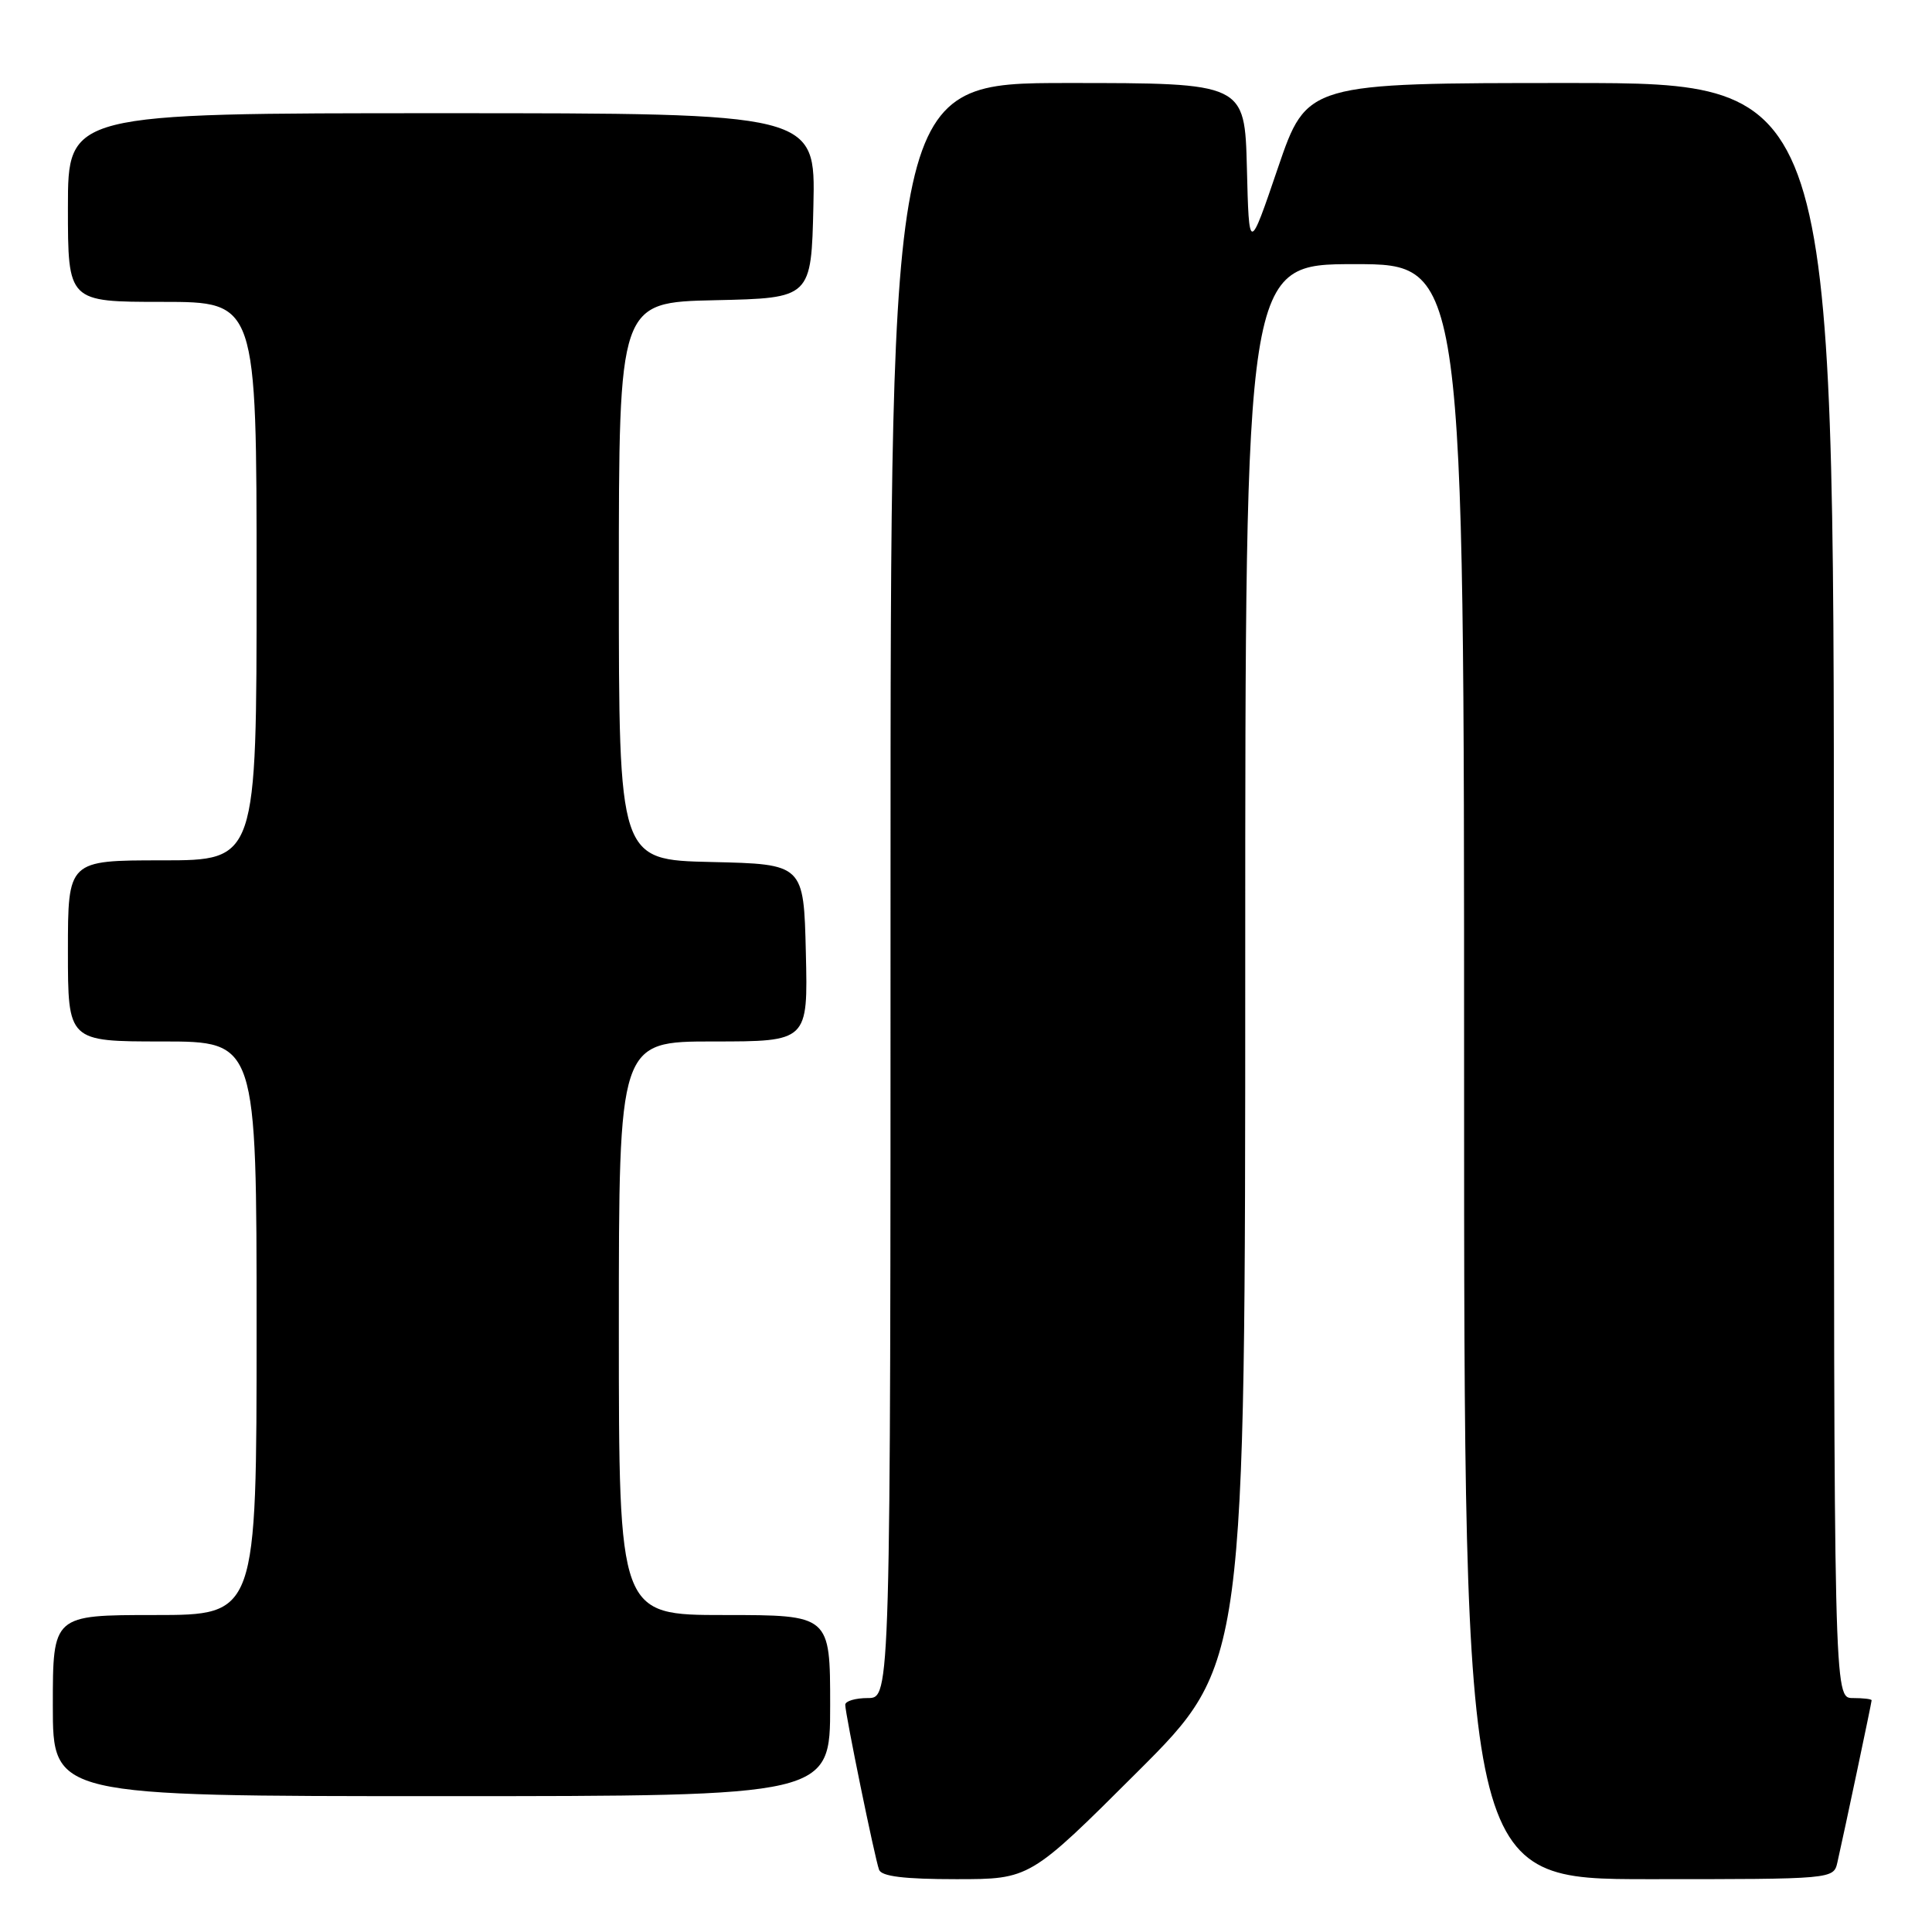 <?xml version="1.0" encoding="UTF-8" standalone="no"?>
<!DOCTYPE svg PUBLIC "-//W3C//DTD SVG 1.1//EN" "http://www.w3.org/Graphics/SVG/1.1/DTD/svg11.dtd" >
<svg xmlns="http://www.w3.org/2000/svg" xmlns:xlink="http://www.w3.org/1999/xlink" version="1.1" viewBox="0 0 256 256">
 <g >
 <path fill="currentColor"
d=" M 150.74 234.76 C 165.00 220.53 165.00 220.53 165.00 127.76 C 165.00 35.00 165.00 35.00 179.50 35.00 C 194.00 35.00 194.00 35.00 194.00 142.00 C 194.00 249.00 194.00 249.00 218.48 249.00 C 242.96 249.00 242.96 249.00 243.47 246.75 C 244.40 242.65 248.00 225.60 248.00 225.30 C 248.00 225.13 246.88 225.00 245.50 225.00 C 243.00 225.00 243.00 225.00 243.00 118.00 C 243.00 11.00 243.00 11.00 208.08 11.00 C 173.17 11.00 173.17 11.00 169.33 22.25 C 165.50 33.50 165.50 33.50 165.22 22.25 C 164.93 11.00 164.93 11.00 141.47 11.00 C 118.00 11.00 118.00 11.00 118.00 118.00 C 118.00 225.00 118.00 225.00 115.00 225.00 C 113.35 225.00 112.00 225.40 112.00 225.89 C 112.00 227.11 115.91 246.20 116.48 247.75 C 116.80 248.63 119.80 249.00 126.71 249.00 C 136.47 249.00 136.47 249.00 150.74 234.76 Z  M 110.00 226.00 C 110.00 214.00 110.00 214.00 96.00 214.00 C 82.00 214.00 82.00 214.00 82.00 176.00 C 82.00 138.00 82.00 138.00 94.53 138.00 C 107.06 138.00 107.06 138.00 106.78 126.25 C 106.50 114.50 106.50 114.50 94.25 114.22 C 82.00 113.94 82.00 113.94 82.00 77.00 C 82.00 40.06 82.00 40.06 94.75 39.78 C 107.50 39.50 107.50 39.50 107.78 27.25 C 108.06 15.00 108.06 15.00 58.53 15.00 C 9.00 15.00 9.00 15.00 9.00 27.50 C 9.00 40.00 9.00 40.00 21.50 40.00 C 34.00 40.00 34.00 40.00 34.00 77.00 C 34.00 114.00 34.00 114.00 21.50 114.00 C 9.00 114.00 9.00 114.00 9.00 126.00 C 9.00 138.00 9.00 138.00 21.50 138.00 C 34.00 138.00 34.00 138.00 34.00 176.00 C 34.00 214.00 34.00 214.00 20.50 214.00 C 7.00 214.00 7.00 214.00 7.00 226.00 C 7.00 238.00 7.00 238.00 58.50 238.00 C 110.00 238.00 110.00 238.00 110.00 226.00 Z "/>
</g>
</svg>